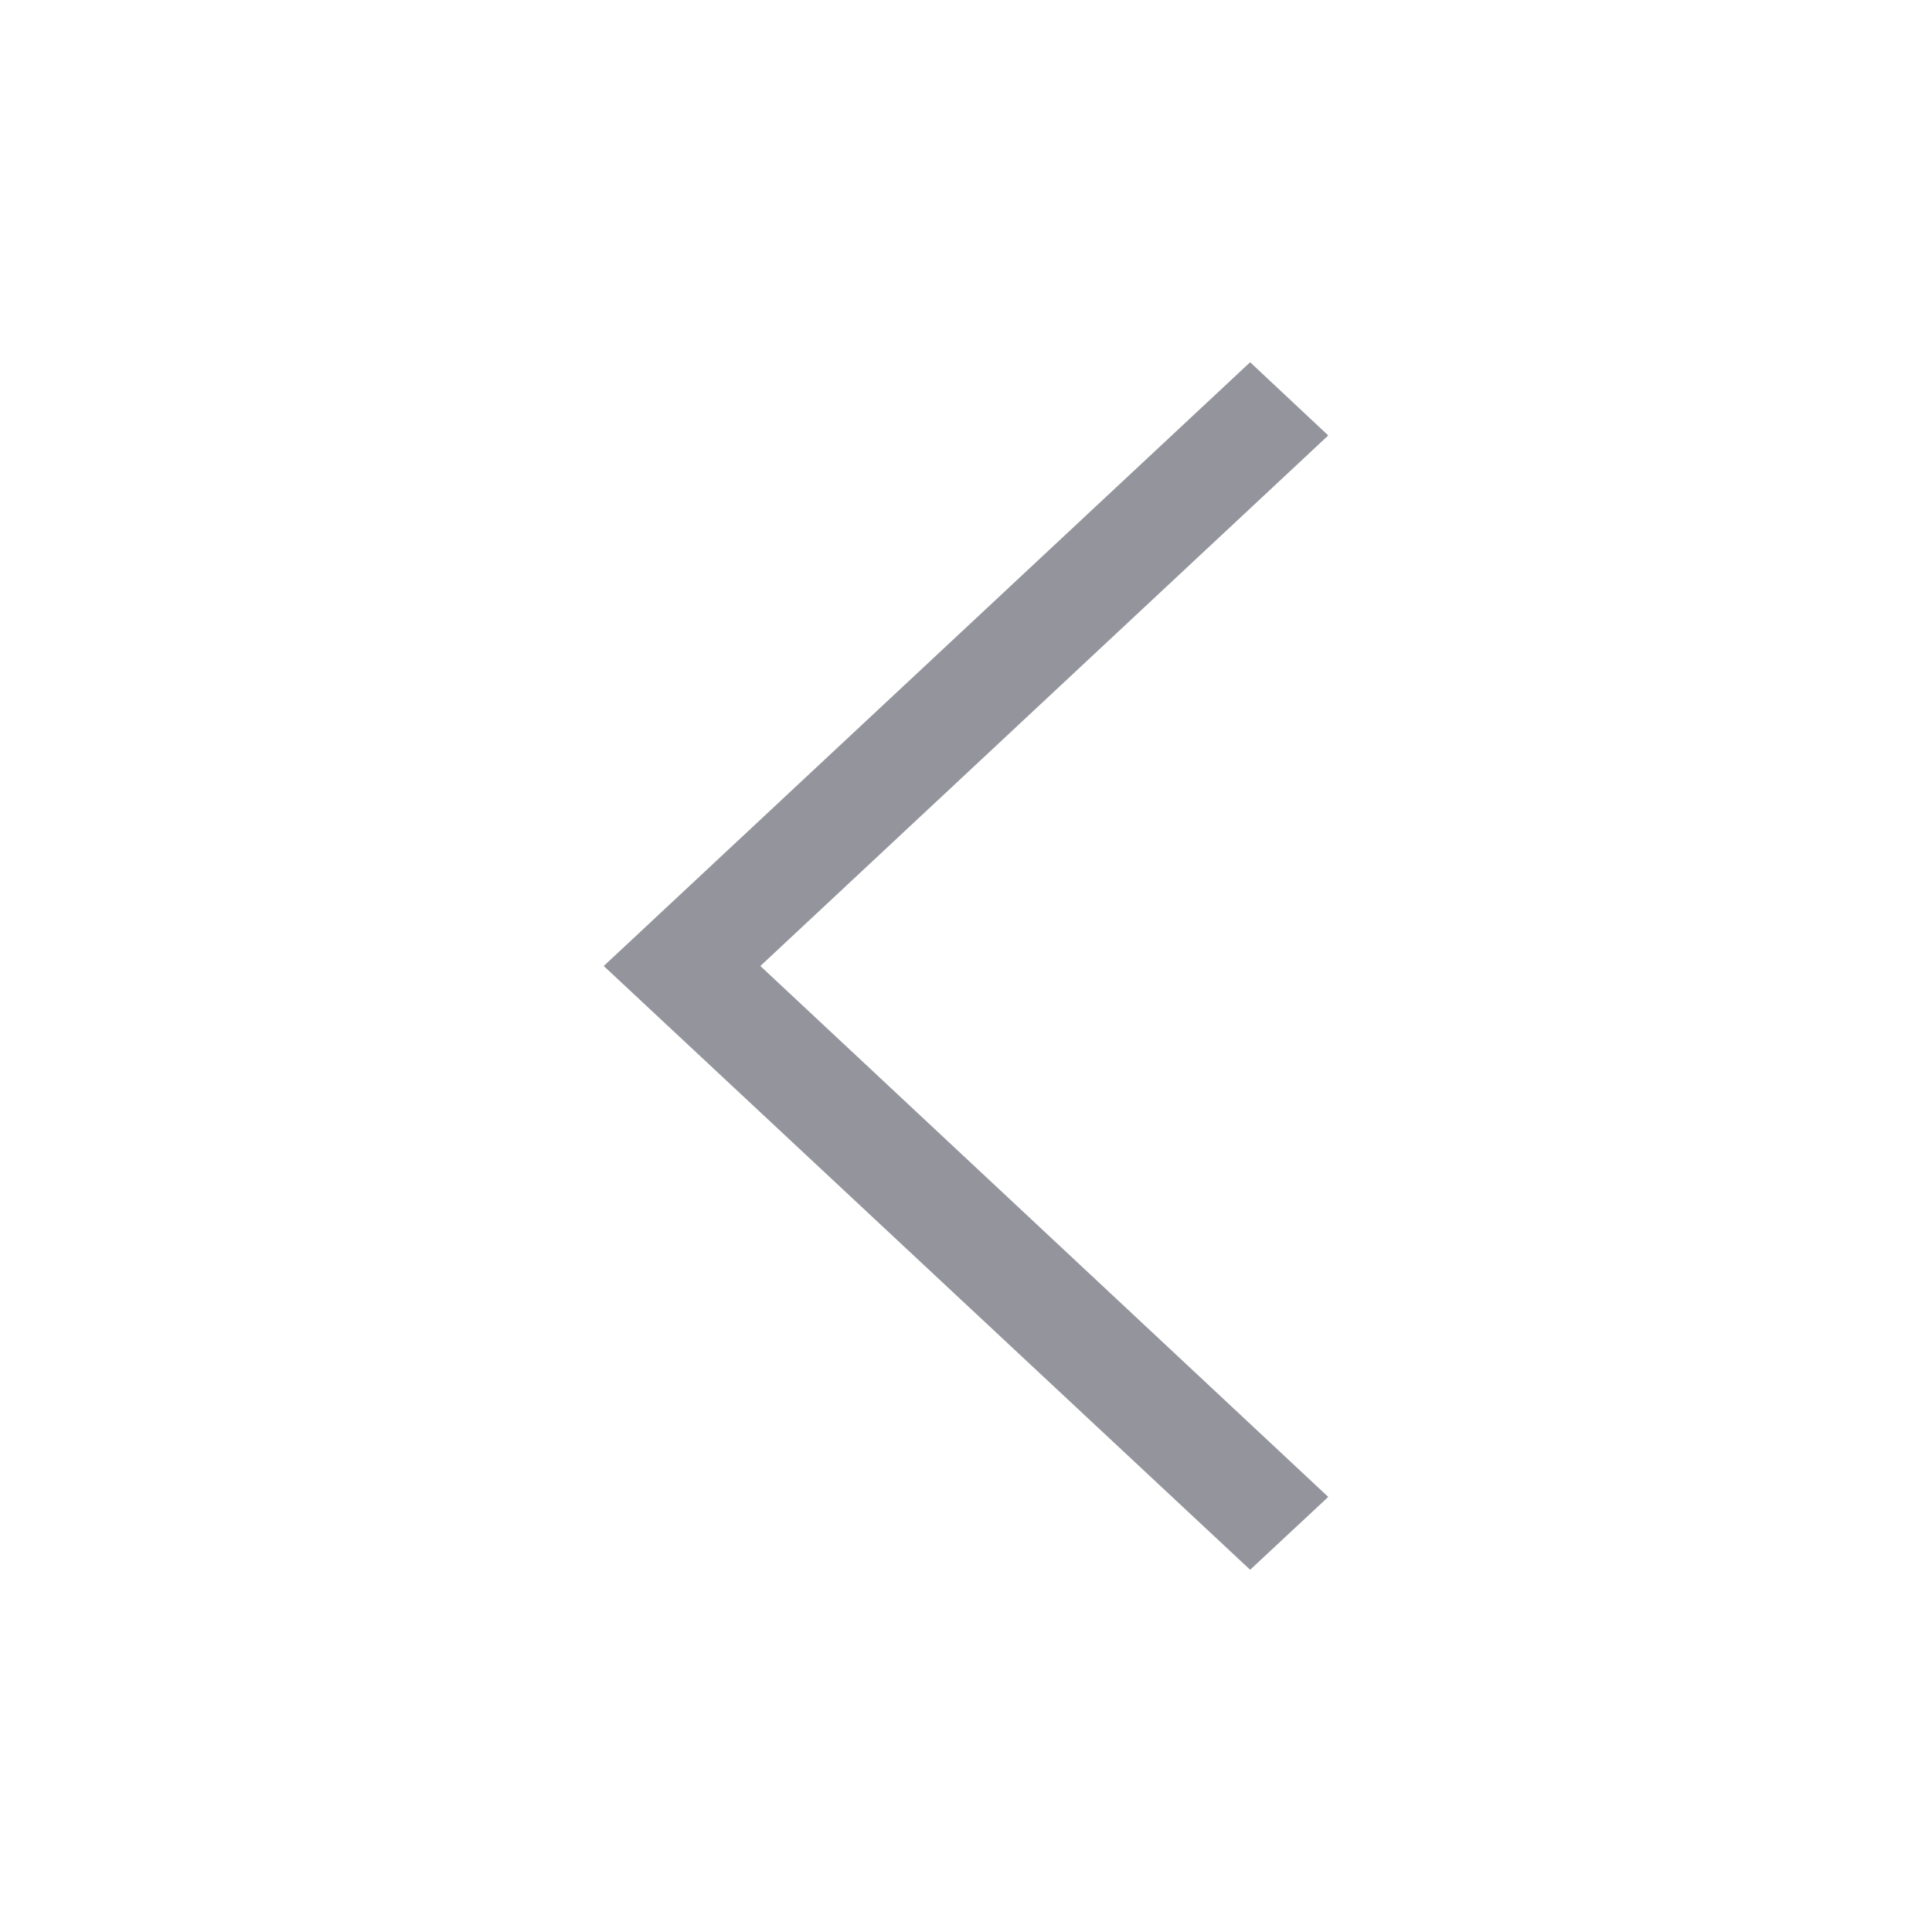 <svg viewBox="0 0 512 512" xml:space="preserve" xmlns="http://www.w3.org/2000/svg" enable-background="new 0 0 512 512"><path d="M352 115.4 331.3 96 160 256l171.3 160 20.7-19.3L201.5 256z" fill="#93949c" class="fill-000000"></path></svg>